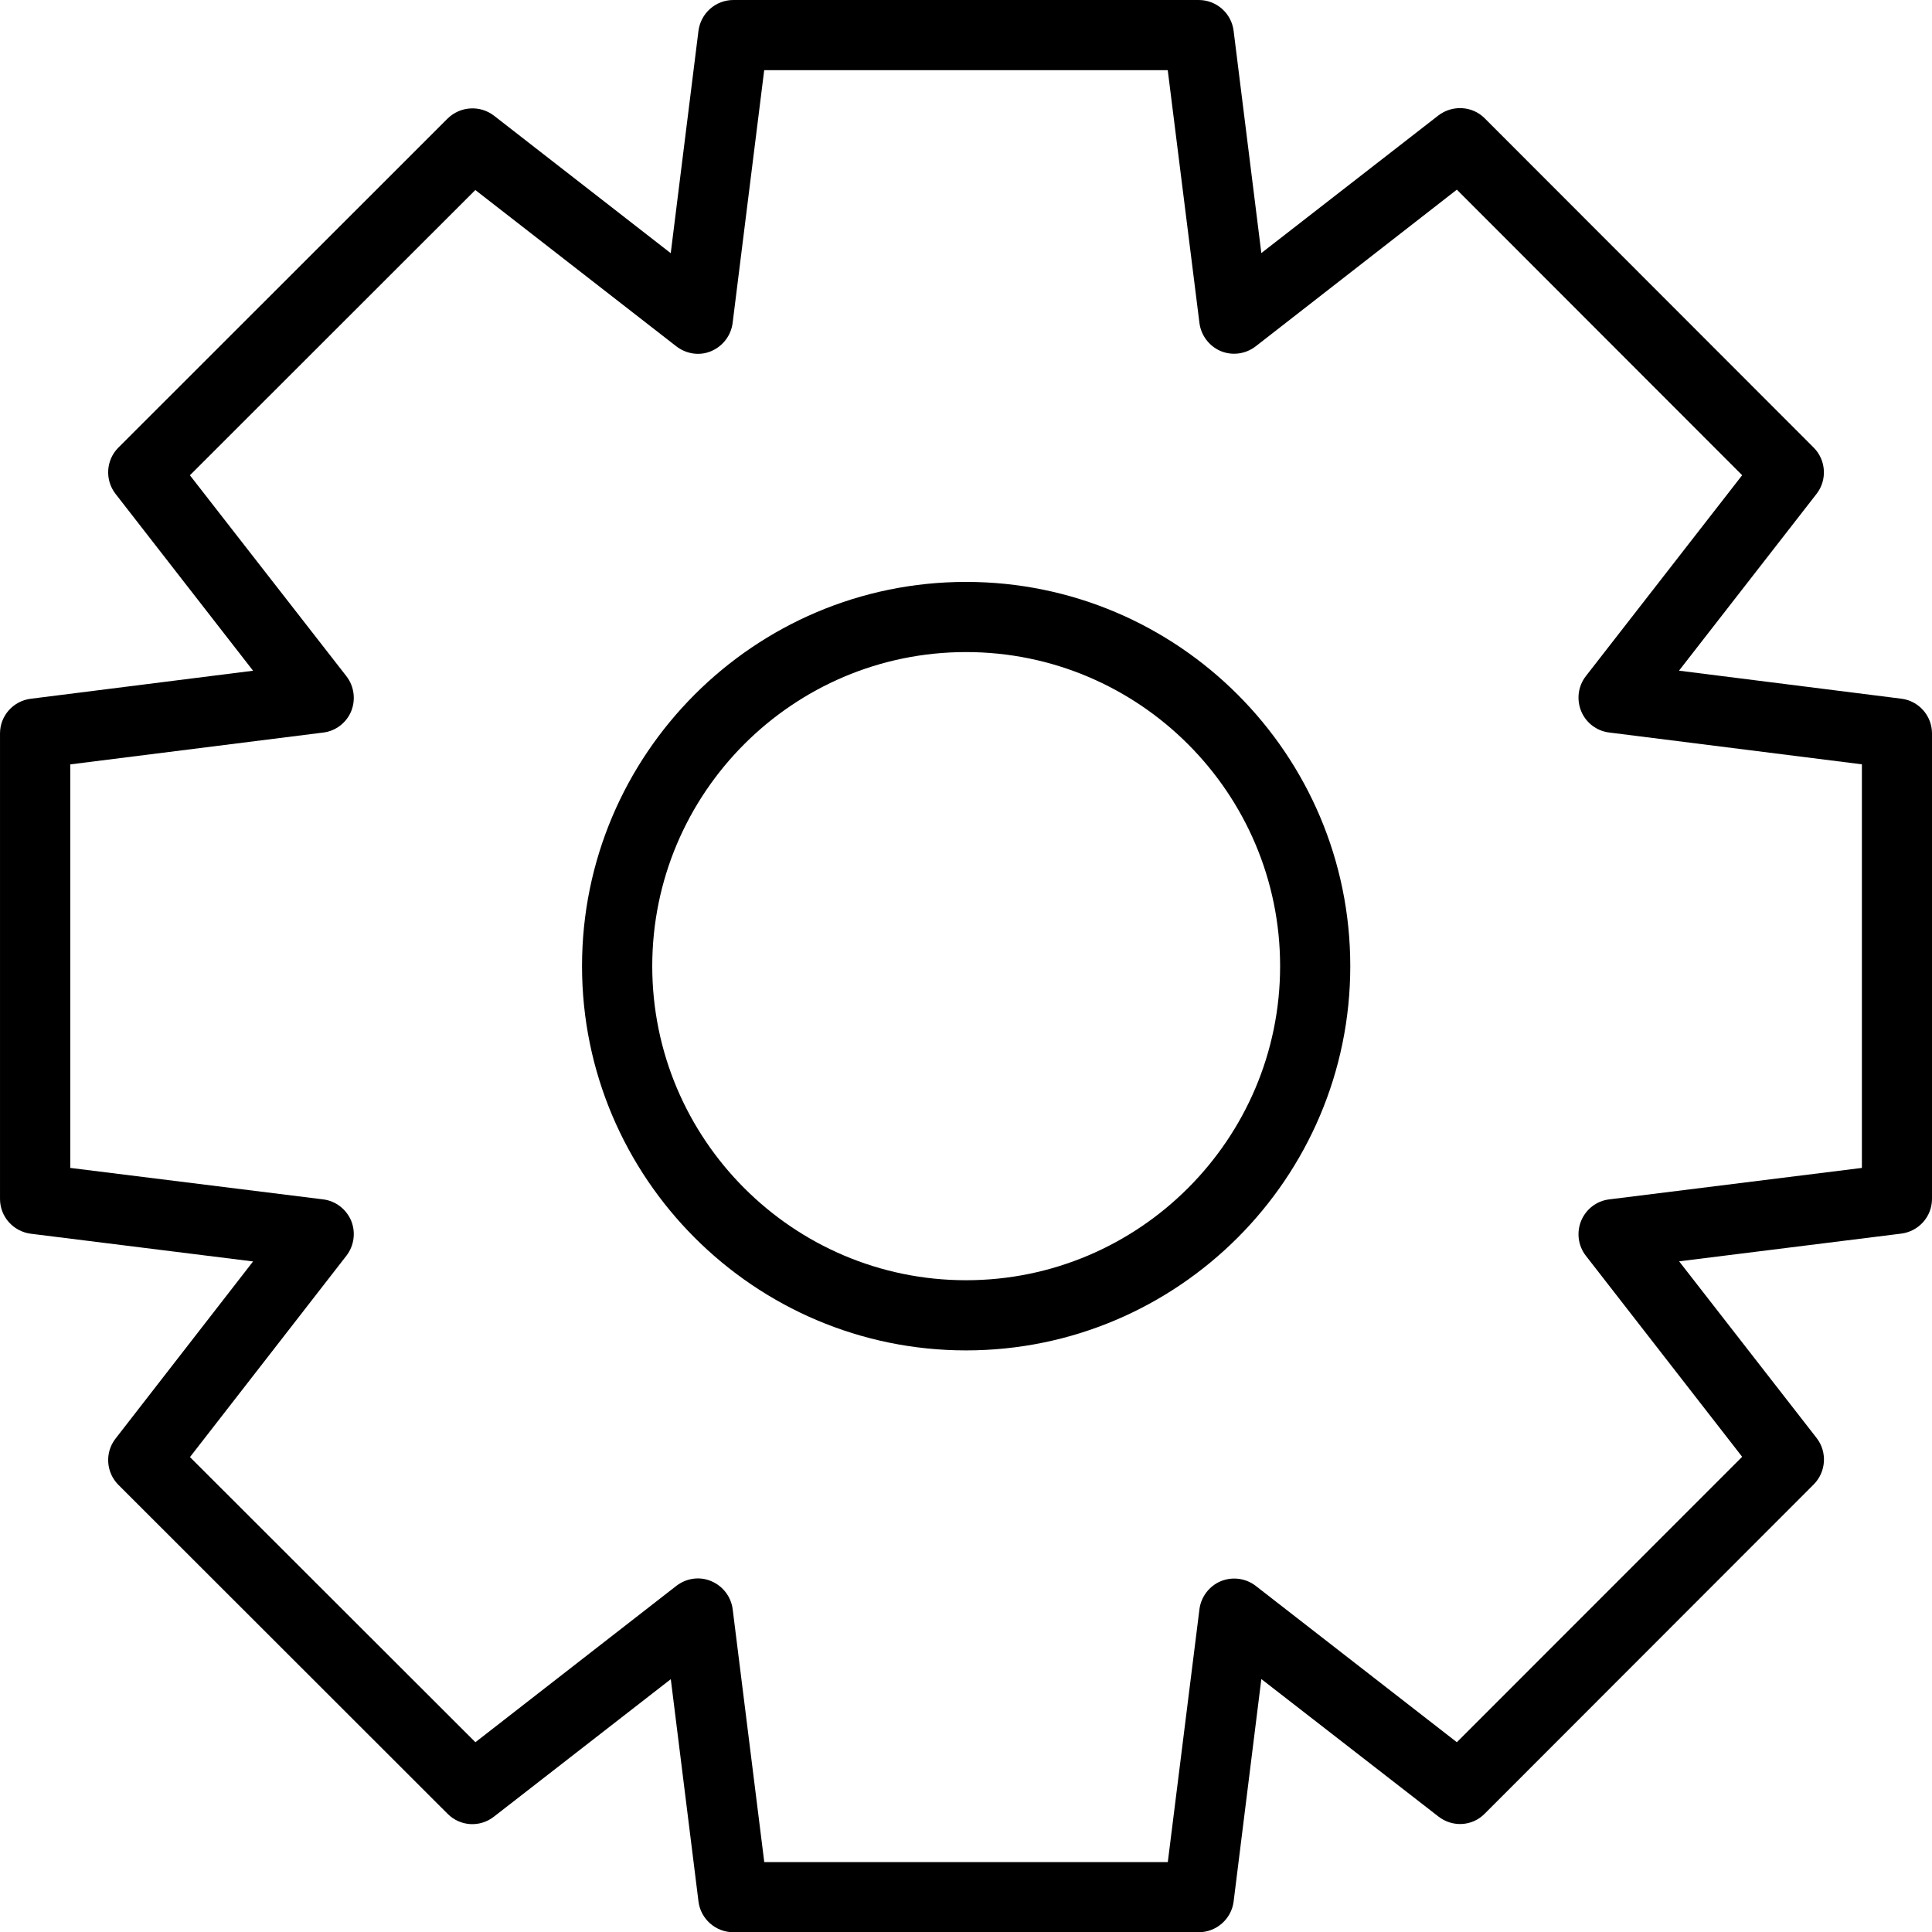 <?xml version="1.0" encoding="utf-8"?>
<!-- Generator: Adobe Illustrator 24.1.2, SVG Export Plug-In . SVG Version: 6.00 Build 0)  -->
<svg version="1.1" id="svg-source" xmlns="http://www.w3.org/2000/svg" xmlns:xlink="http://www.w3.org/1999/xlink" x="0px" y="0px"
	 viewBox="145.501 109.701 31.996 32" style="enable-background:new 145.501 109.701 31.996 32;"
	 xml:space="preserve">
<g id="gear">
	<g>
		<path d="M161.5,119.338c-3.507,0-6.36,2.855-6.36,6.363
			c0,3.507,2.854,6.364,6.36,6.364c3.51,0,6.363-2.857,6.363-6.364
			C167.863,122.193,165.01,119.338,161.5,119.338z M161.5,130.903
			c-2.867,0-5.197-2.335-5.197-5.202c0-2.867,2.33-5.201,5.197-5.201
			s5.201,2.334,5.201,5.201C166.701,128.568,164.367,130.903,161.5,130.903z"/>
		<path d="M176.988,121.272l-3.681-0.464l2.278-2.928
			c0.18-0.231,0.158-0.562-0.049-0.768l-5.447-5.452
			c-0.206-0.208-0.537-0.223-0.767-0.047l-2.932,2.279l-0.459-3.68
			c-0.036-0.293-0.285-0.511-0.578-0.511h-7.707c-0.293,0-0.54,0.218-0.578,0.512
			l-0.459,3.681l-2.927-2.277c-0.23-0.178-0.559-0.158-0.768,0.047l-5.452,5.449
			c-0.206,0.205-0.228,0.536-0.047,0.768l2.277,2.928l-3.681,0.464
			c-0.291,0.036-0.51,0.282-0.51,0.574v7.71c0,0.293,0.219,0.538,0.51,0.576
			l3.681,0.459l-2.277,2.933c-0.181,0.231-0.159,0.561,0.047,0.767l5.452,5.448
			c0.209,0.21,0.537,0.228,0.768,0.046l2.928-2.276l0.459,3.685
			c0.037,0.287,0.284,0.506,0.577,0.506h7.707c0.293,0,0.541-0.219,0.578-0.508
			l0.459-3.685l2.932,2.276c0.232,0.182,0.561,0.164,0.767-0.046l5.448-5.452
			c0.207-0.208,0.229-0.537,0.049-0.77l-2.277-2.926l3.679-0.459
			c0.292-0.038,0.509-0.283,0.509-0.576v-7.71
			C177.496,121.555,177.279,121.308,176.988,121.272z M176.336,129.043l-4.184,0.521
			c-0.208,0.025-0.385,0.161-0.465,0.354c-0.079,0.192-0.052,0.413,0.077,0.579
			l2.589,3.33l-4.725,4.727l-3.332-2.59c-0.162-0.125-0.382-0.156-0.577-0.077
			c-0.192,0.081-0.328,0.259-0.354,0.465l-0.524,4.187h-6.683l-0.523-4.187
			c-0.026-0.206-0.162-0.384-0.354-0.465c-0.193-0.083-0.413-0.05-0.578,0.077
			l-3.329,2.59l-4.727-4.722l2.591-3.335c0.128-0.166,0.157-0.387,0.079-0.579
			c-0.082-0.193-0.258-0.329-0.465-0.354l-4.187-0.521v-6.683l4.188-0.527
			c0.206-0.024,0.385-0.161,0.464-0.353c0.078-0.193,0.049-0.414-0.079-0.58
			l-2.592-3.328l4.727-4.724l3.329,2.589c0.166,0.128,0.388,0.161,0.578,0.079
			c0.192-0.081,0.328-0.26,0.354-0.466l0.523-4.187h6.683l0.525,4.187
			c0.026,0.206,0.162,0.385,0.354,0.466c0.192,0.079,0.413,0.048,0.577-0.079
			l3.332-2.595l4.725,4.729l-2.589,3.328c-0.129,0.166-0.156,0.387-0.077,0.58
			c0.078,0.191,0.257,0.328,0.463,0.353l4.186,0.527v6.684H176.336z"/>
	</g>
</g>
</svg>
